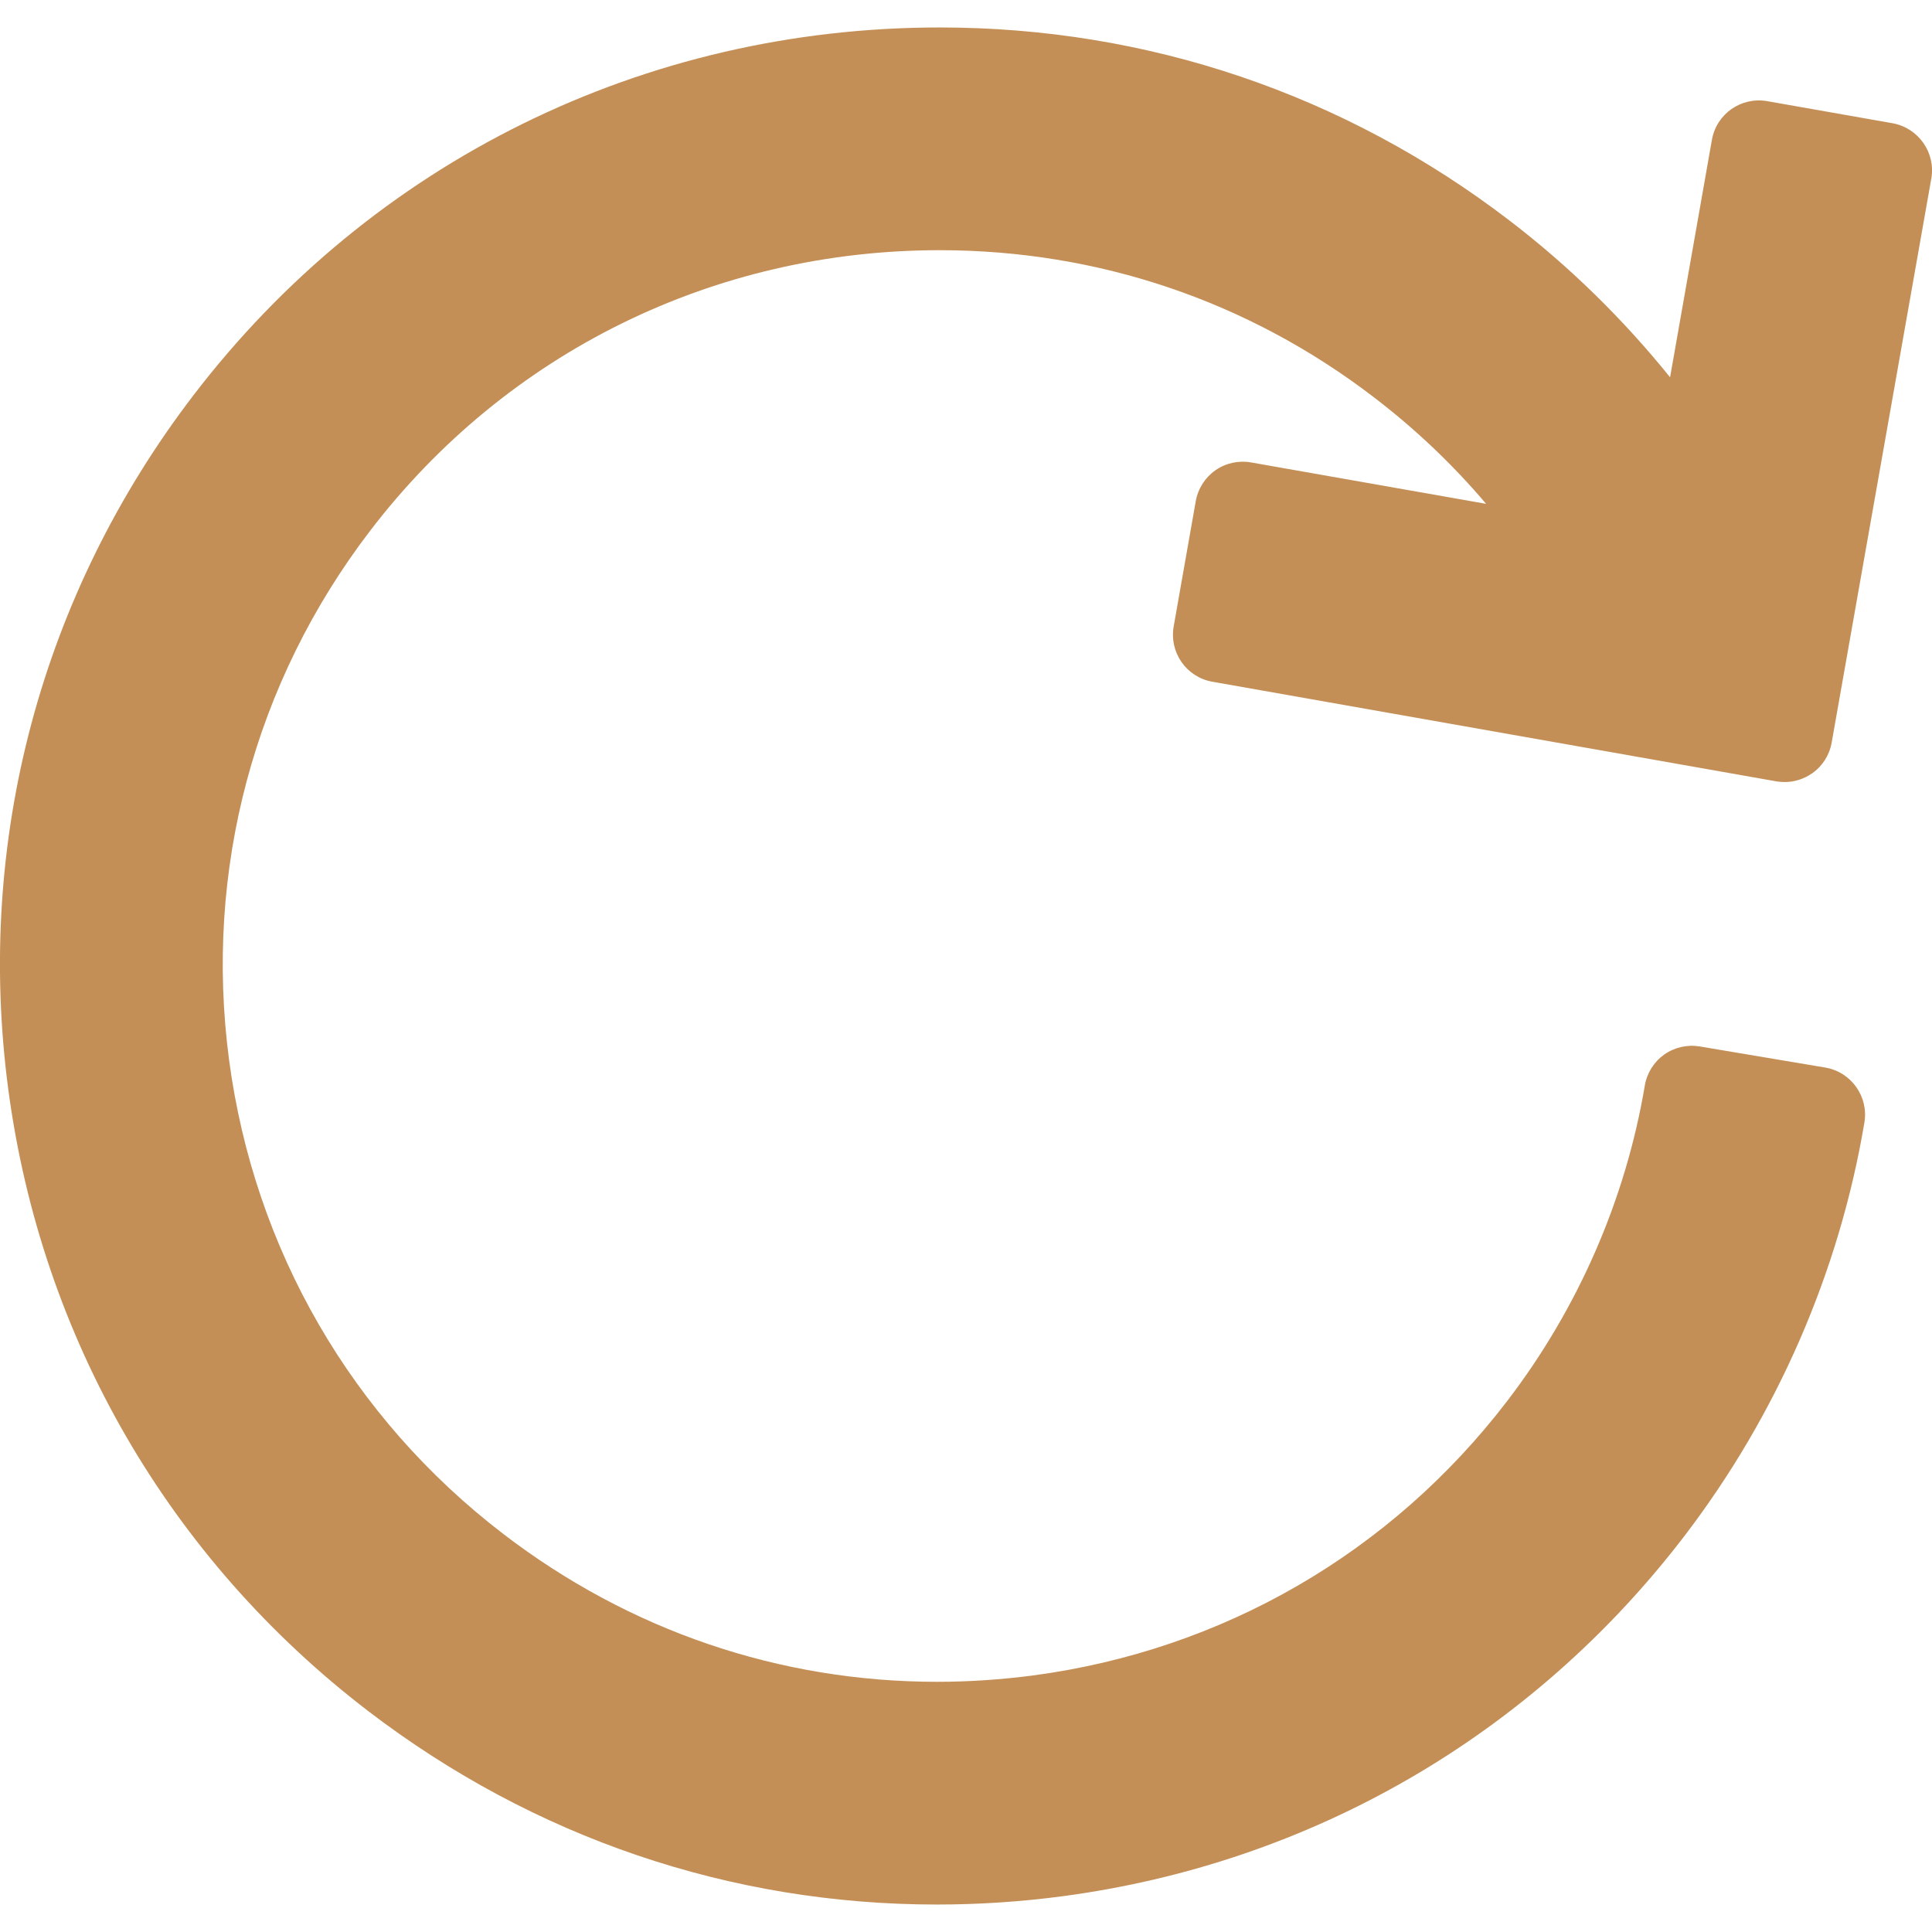 <svg width="14" height="14" viewBox="0 0 14 14" fill="none" xmlns="http://www.w3.org/2000/svg">
<g clip-path="url(#clip0)">
<path d="M2.668 12.399C3.867 13.316 5.292 13.801 6.79 13.801H6.79C7.091 13.801 7.397 13.781 7.698 13.741C9.499 13.502 11.1 12.575 12.204 11.133C12.876 10.255 13.328 9.218 13.51 8.135C13.542 7.947 13.415 7.768 13.227 7.736L12.317 7.583C12.227 7.568 12.134 7.589 12.059 7.642C11.985 7.695 11.934 7.776 11.919 7.866C11.78 8.692 11.435 9.482 10.922 10.152C10.08 11.252 8.86 11.958 7.486 12.141C7.256 12.171 7.022 12.187 6.791 12.187C5.65 12.187 4.563 11.817 3.649 11.117C2.549 10.275 1.843 9.055 1.66 7.681C1.478 6.308 1.841 4.945 2.683 3.845C3.672 2.553 5.176 1.813 6.809 1.813C7.957 1.813 9.045 2.181 9.956 2.879C10.258 3.11 10.529 3.368 10.769 3.651L9.066 3.351C8.976 3.335 8.883 3.355 8.807 3.408C8.732 3.461 8.681 3.541 8.665 3.631L8.505 4.539C8.472 4.728 8.597 4.907 8.785 4.94L12.872 5.662C12.892 5.665 12.912 5.667 12.932 5.667C13.003 5.667 13.072 5.645 13.131 5.604C13.206 5.552 13.257 5.472 13.273 5.381L13.995 1.294C14.028 1.106 13.902 0.927 13.714 0.893L12.806 0.733C12.617 0.7 12.438 0.825 12.405 1.014L12.102 2.734C11.761 2.311 11.37 1.928 10.937 1.597C9.742 0.682 8.315 0.199 6.81 0.199C4.67 0.199 2.698 1.17 1.402 2.864C0.298 4.306 -0.179 6.093 0.06 7.894C0.3 9.695 1.226 11.295 2.668 12.399Z" fill="#C48F56"/>
</g>
<defs>
<clipPath id="clip0">
<rect width="14" height="14" fill="white"/>
</clipPath>
</defs>
</svg>
